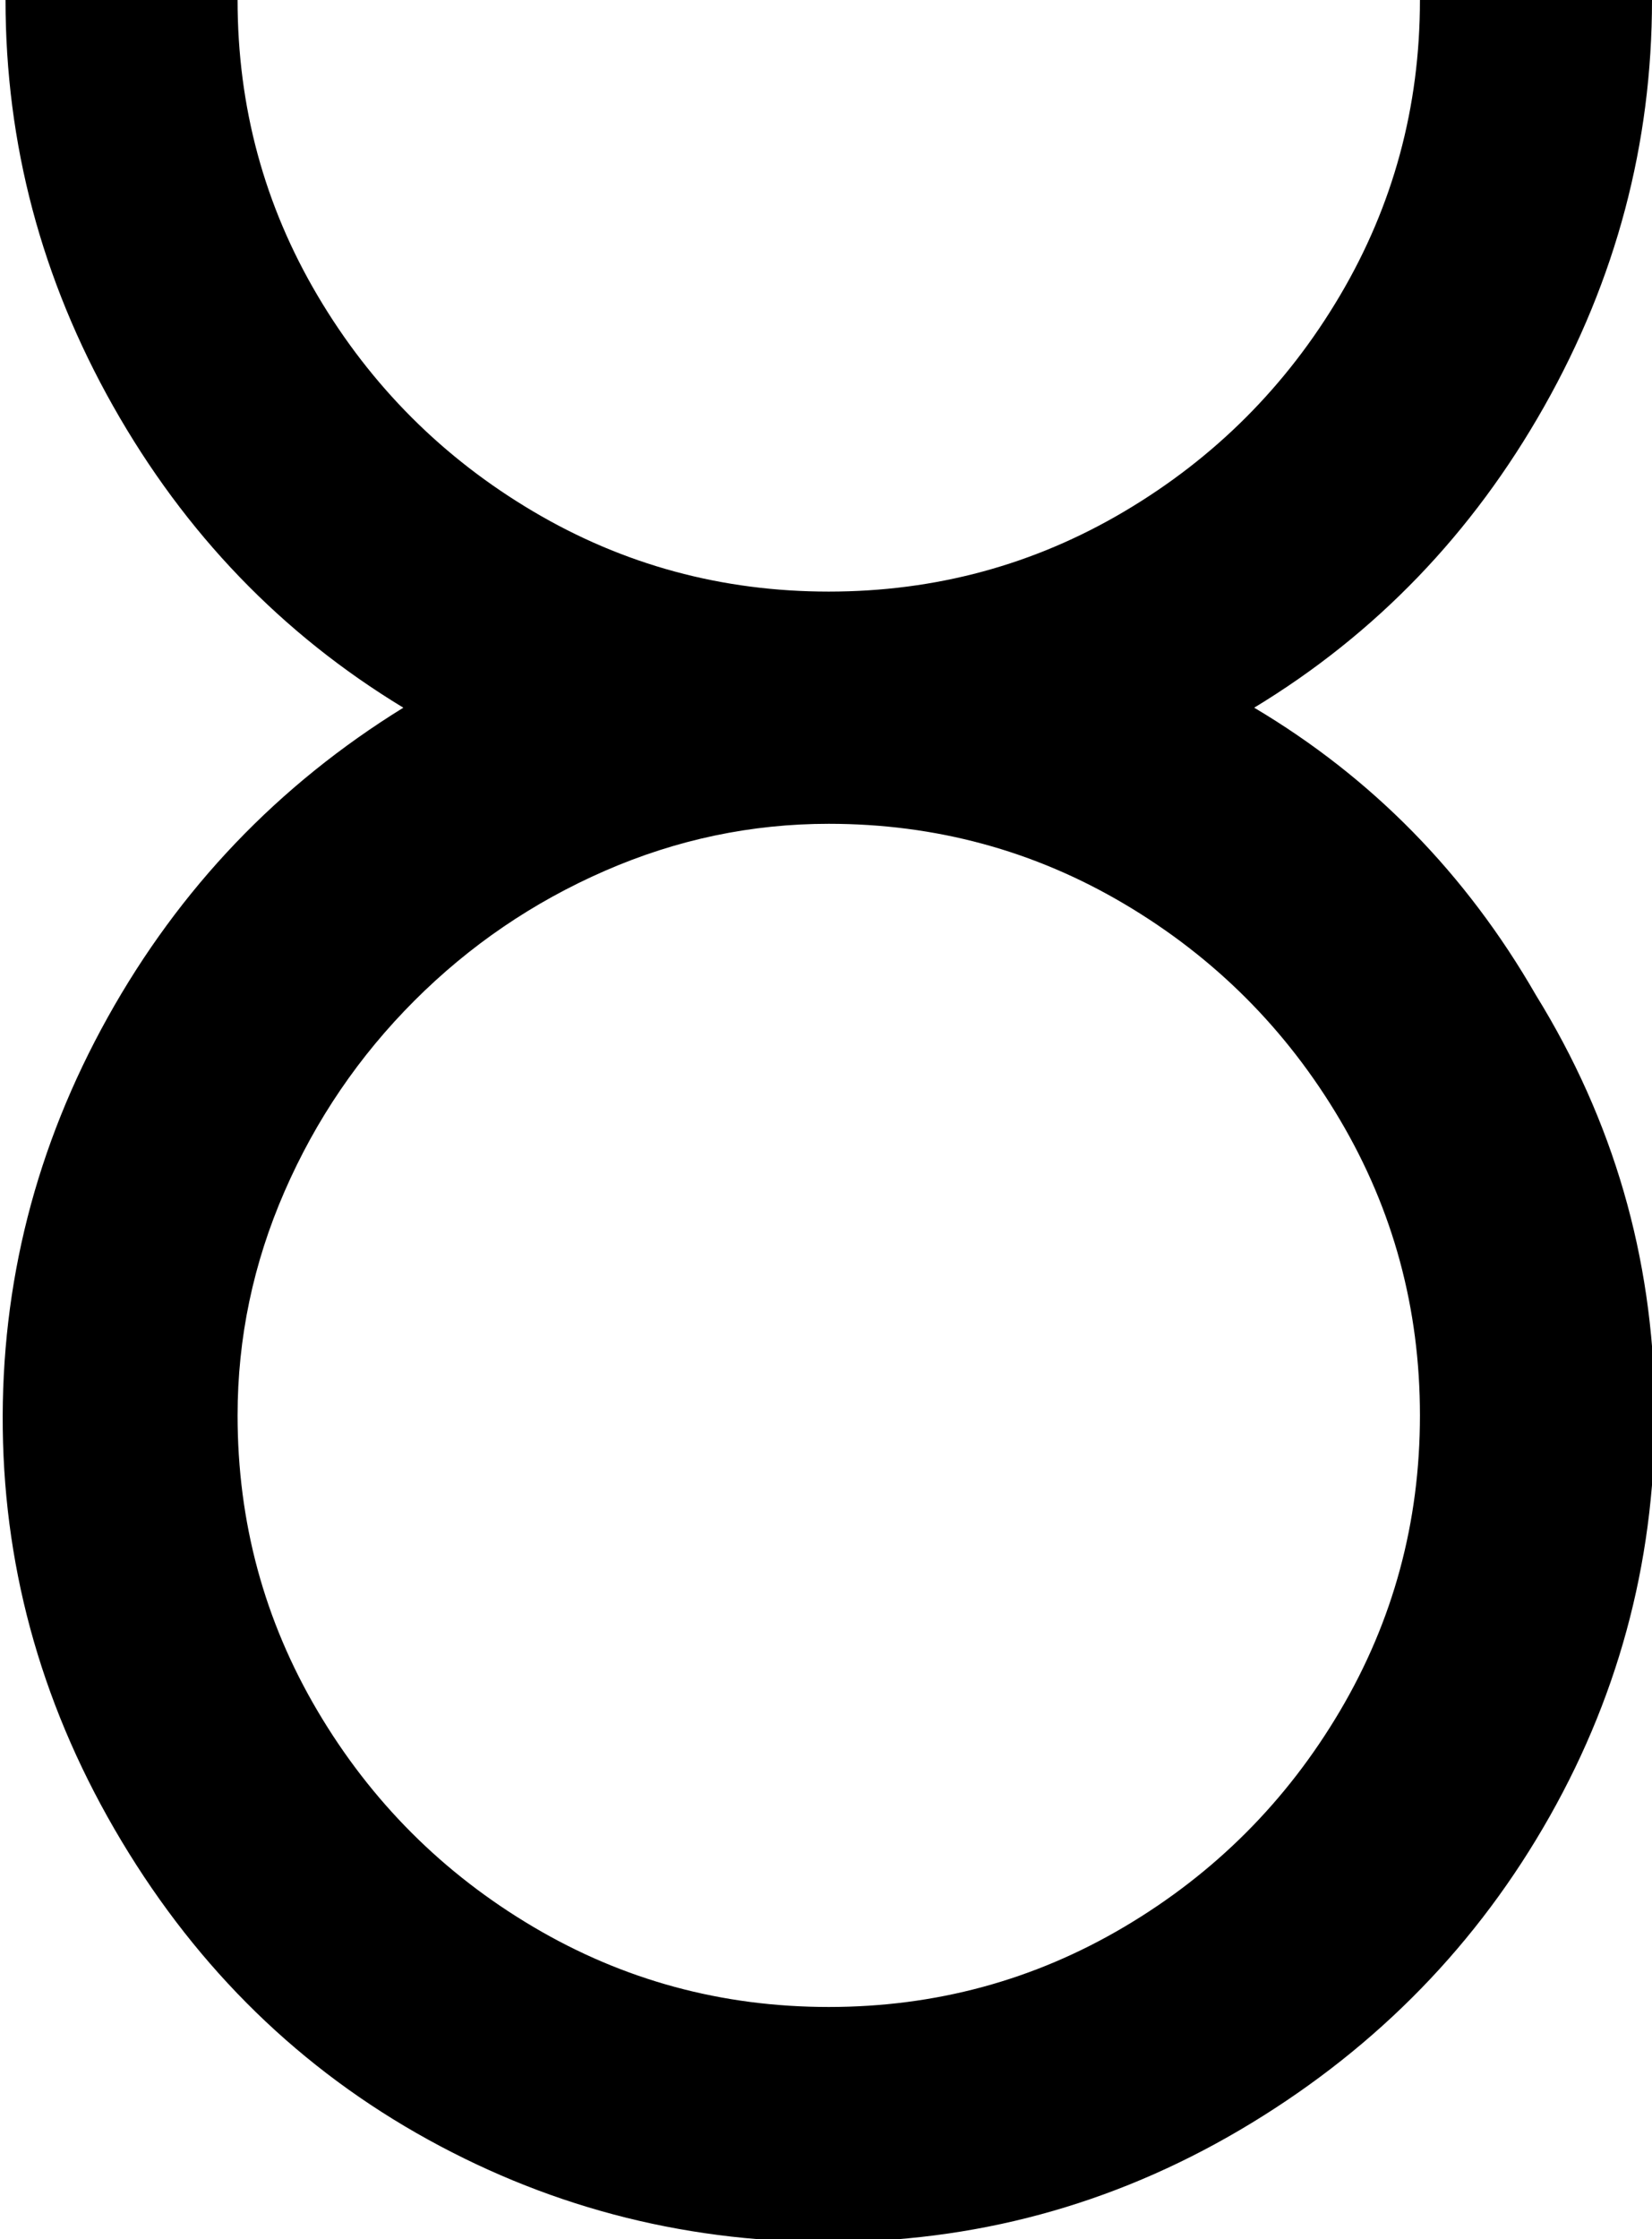 <svg xmlns="http://www.w3.org/2000/svg" viewBox="106 -21 299 405">
      <g transform="scale(1 -1) translate(0 -363)">
        <path d="M333 256Q366 276 385.5 310.5Q405 345 405 384H363Q363 355 348.5 330.5Q334 306 309.5 291.5Q285 277 256.0 277.0Q227 277 202.5 291.5Q178 306 163.5 330.5Q149 355 149 384H107Q107 345 126.5 310.5Q146 276 179 256Q145 235 125.5 200.0Q106 165 106.5 125.5Q107 86 128.0 51.0Q149 16 183.5 -3.0Q218 -22 258.0 -21.5Q298 -21 332.5 0.0Q367 21 386.5 55.5Q406 90 405.5 130.0Q405 170 384 204Q365 237 333 256ZM256 21Q227 21 202.5 35.5Q178 50 163.5 74.5Q149 99 149 128Q149 149 157.5 168.5Q166 188 181.0 203.0Q196 218 215.5 226.5Q235 235 256 235Q285 235 309.5 220.5Q334 206 348.5 181.5Q363 157 363.0 128.0Q363 99 348.5 74.5Q334 50 309.5 35.5Q285 21 256 21Z" />
      </g>
    </svg>